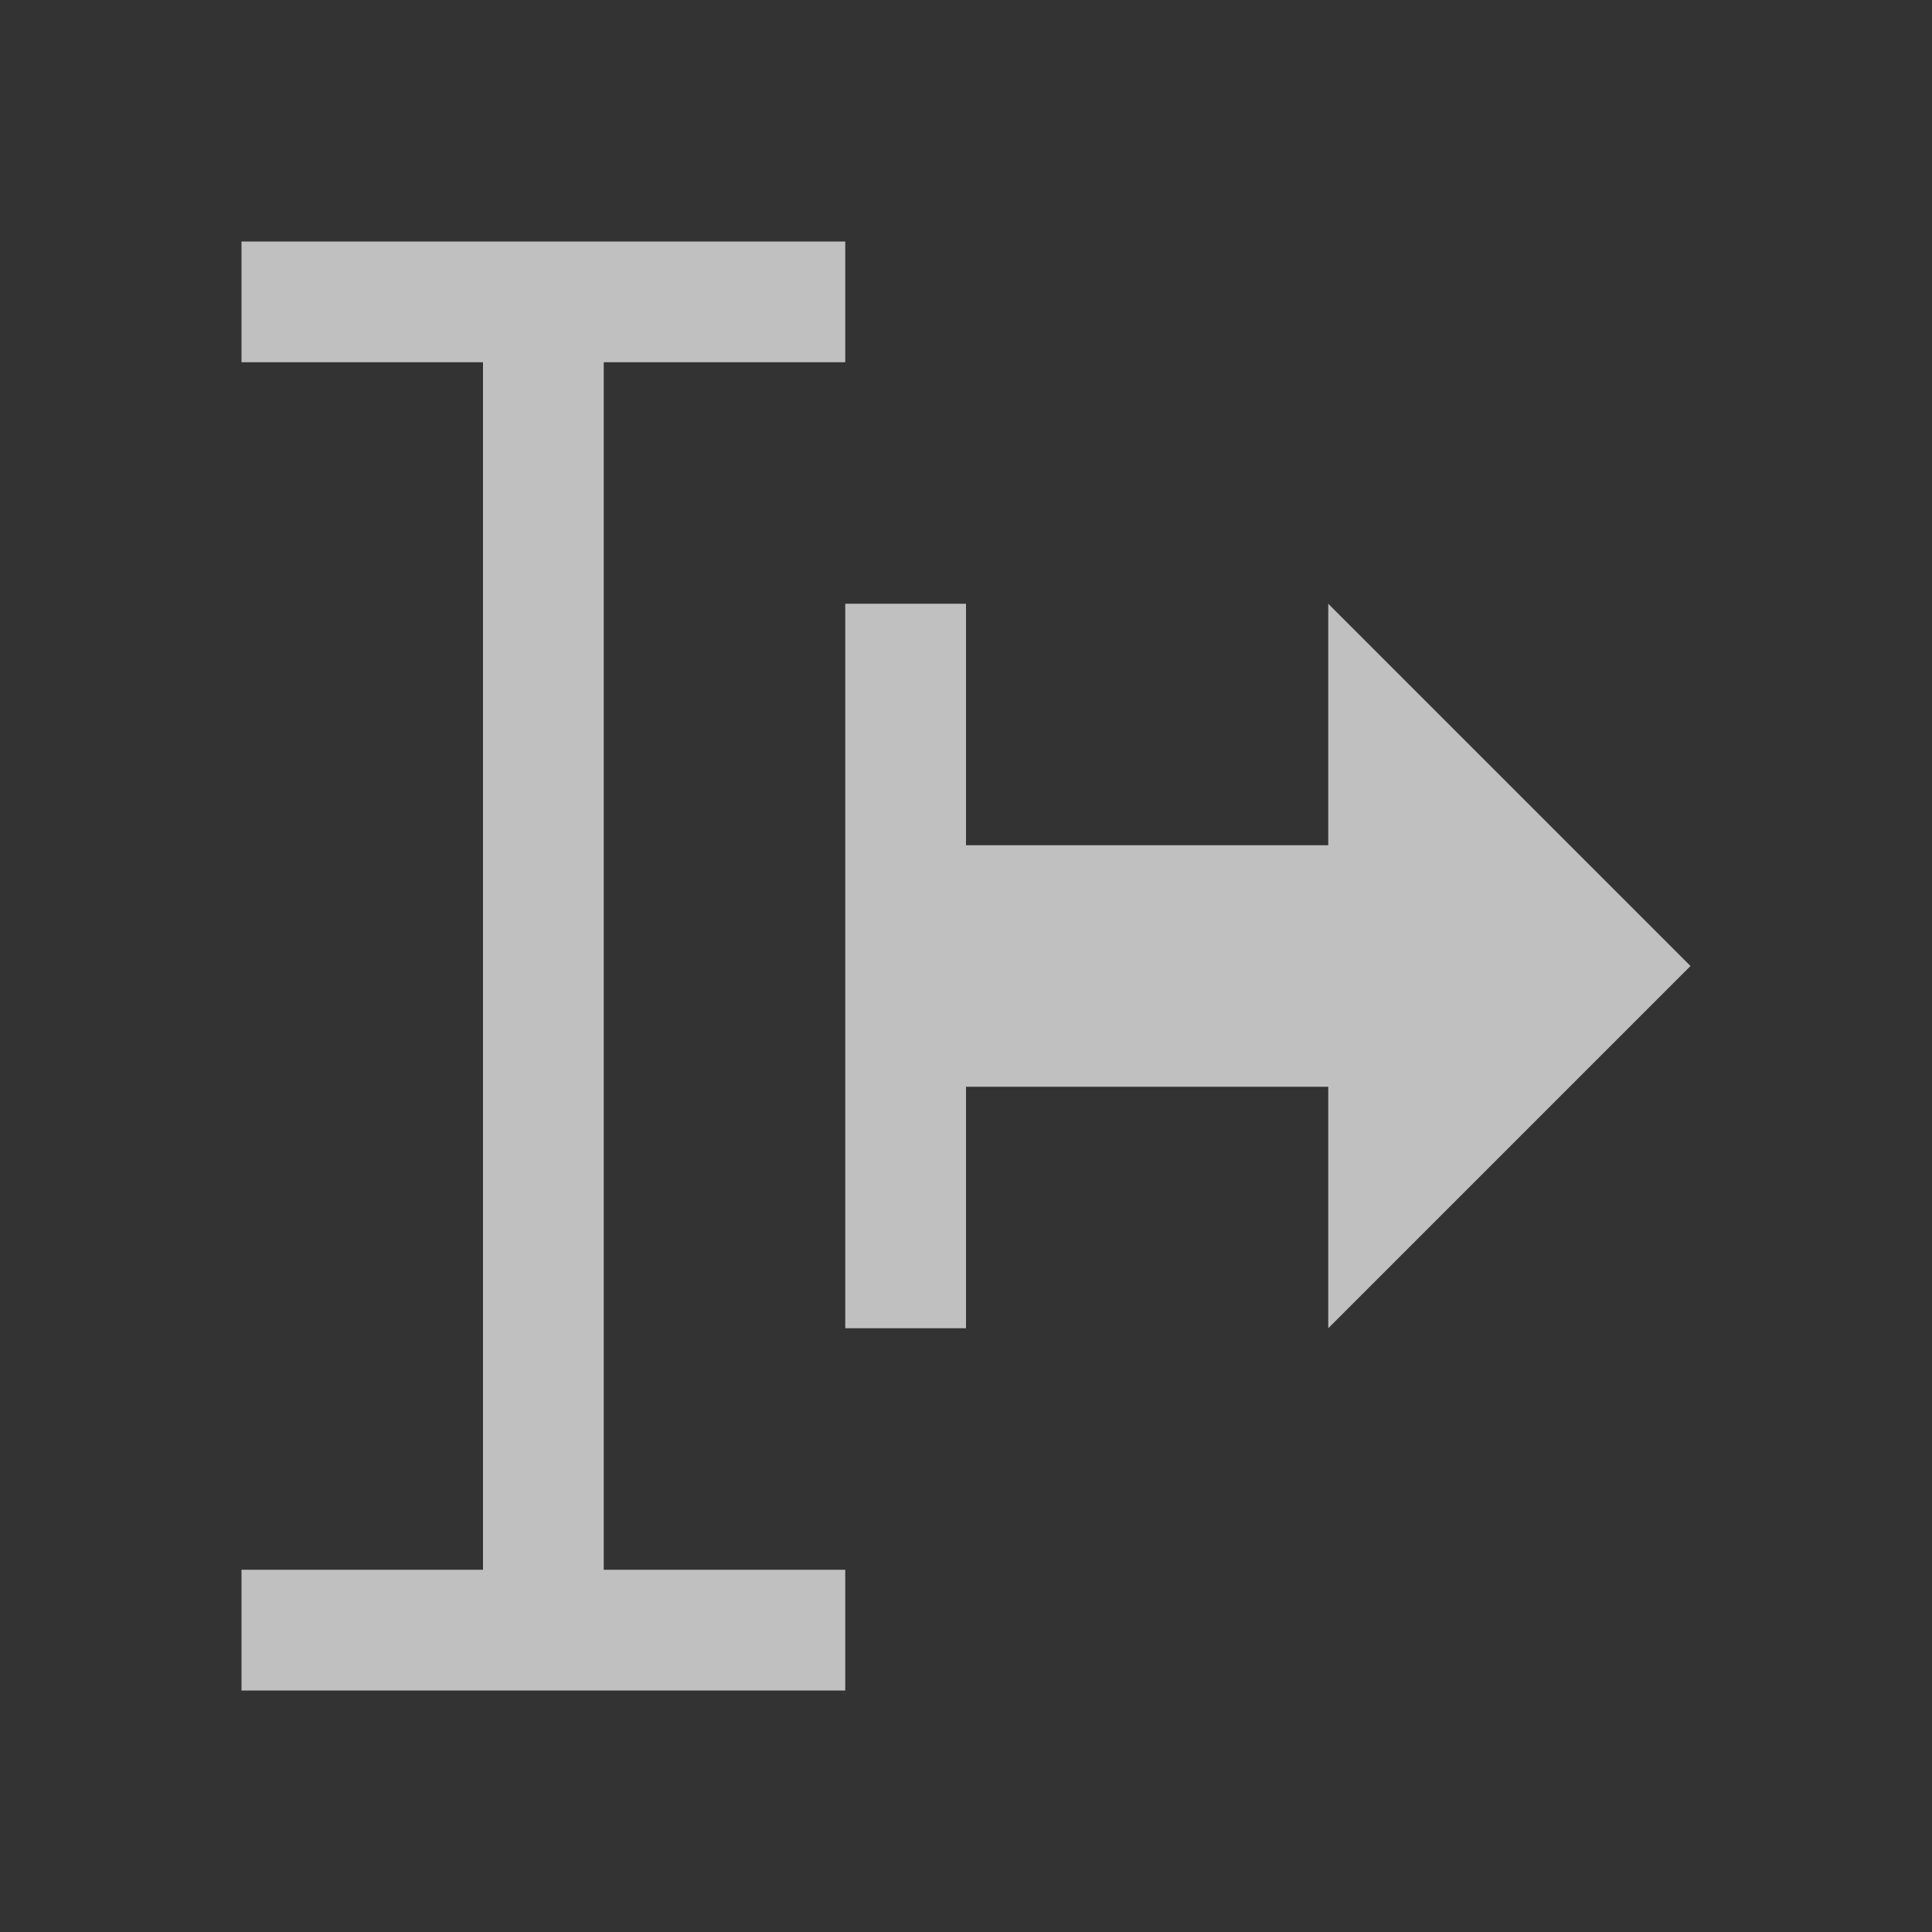 <svg xmlns="http://www.w3.org/2000/svg" viewBox="0 0 16 16">
    <rect x="0" y="0" width="16" height="16" fill="#333333" stroke="none"/>
    <path d="M2 2v1h2v10H2v1h5v-1H5V3h2V2H2zm5 3v6h1V9h3v2l3-3-3-3v2H8V5H7z" style="fill:currentColor;fill-opacity:1;stroke:none;color:#fdfdfd;opacity:.7"/>
</svg>
